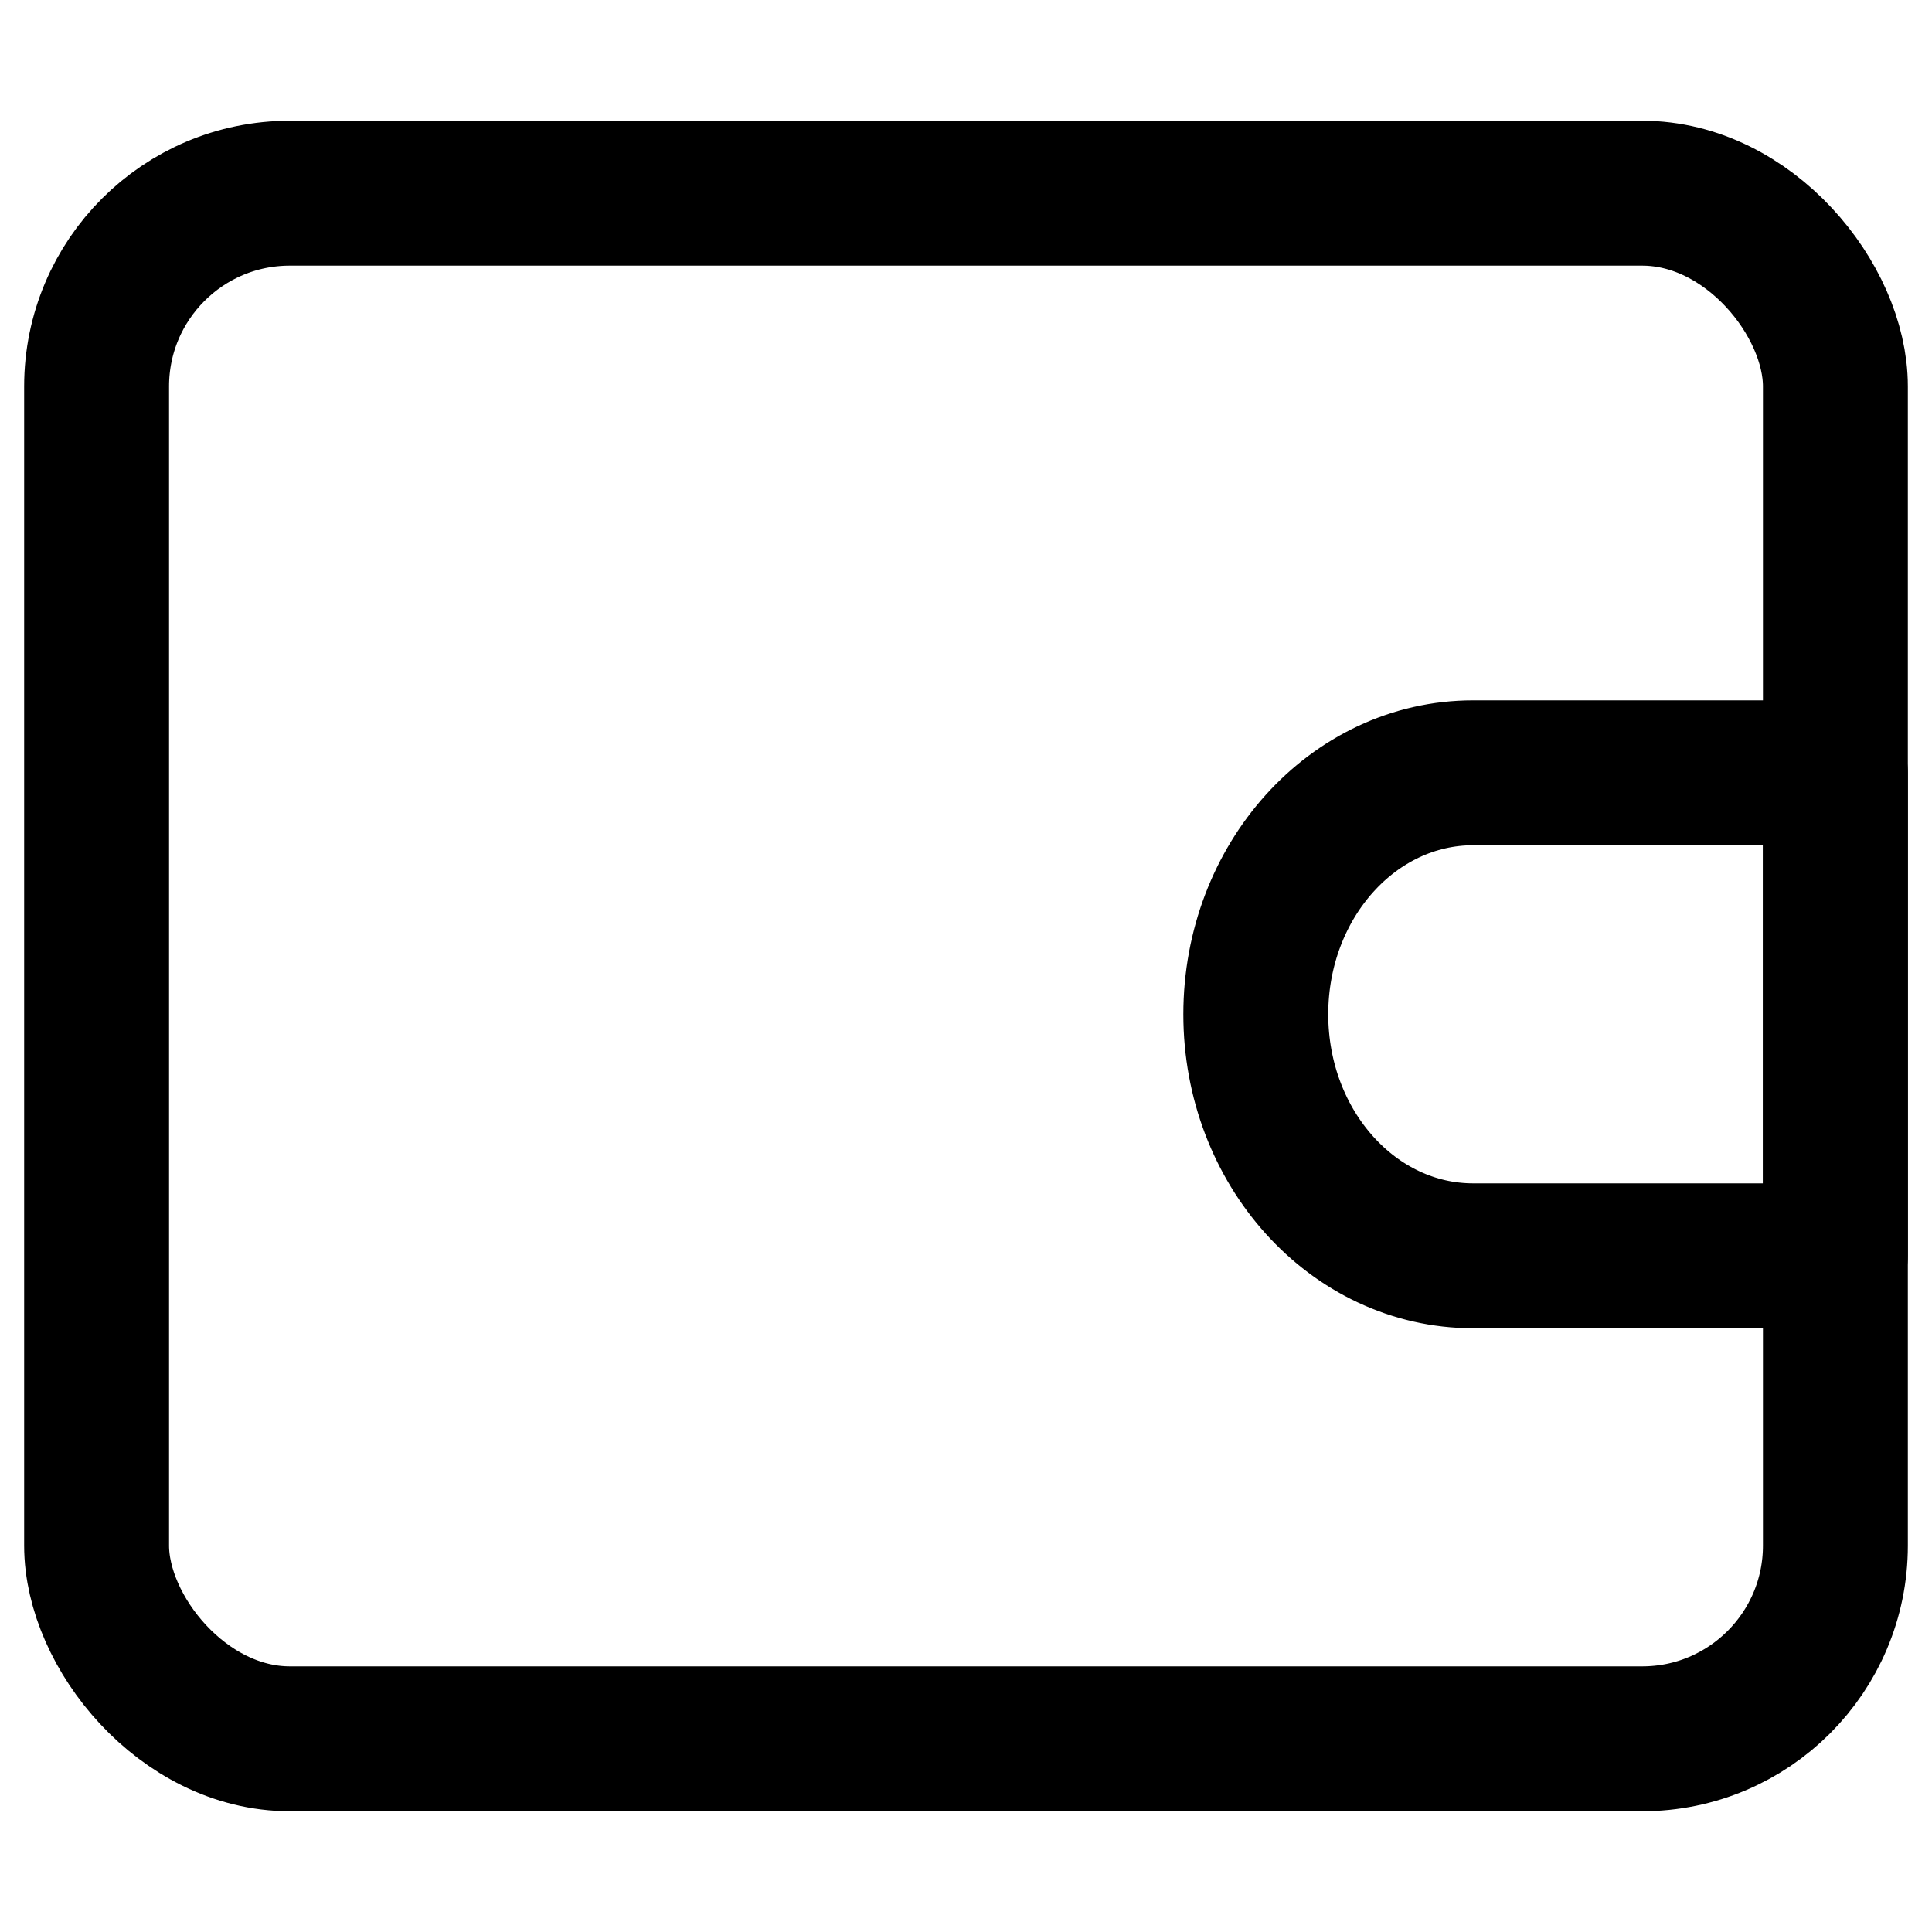 <svg xmlns="http://www.w3.org/2000/svg" width="20" height="20" viewBox="0 0 20 20" fill="none">
  <rect x="1" y="2" width="18" height="16" rx="2" stroke="currentColor" stroke-width="1.5"
    stroke-linecap="round" stroke-linejoin="round" />
  <path d="M15.25 13H19V8H15.25C14.007 8 13 9.119 13 10.5C13 11.881 14.007 13 15.25 13Z"
    stroke="currentColor" stroke-width="1.5" stroke-linejoin="round" />
</svg>